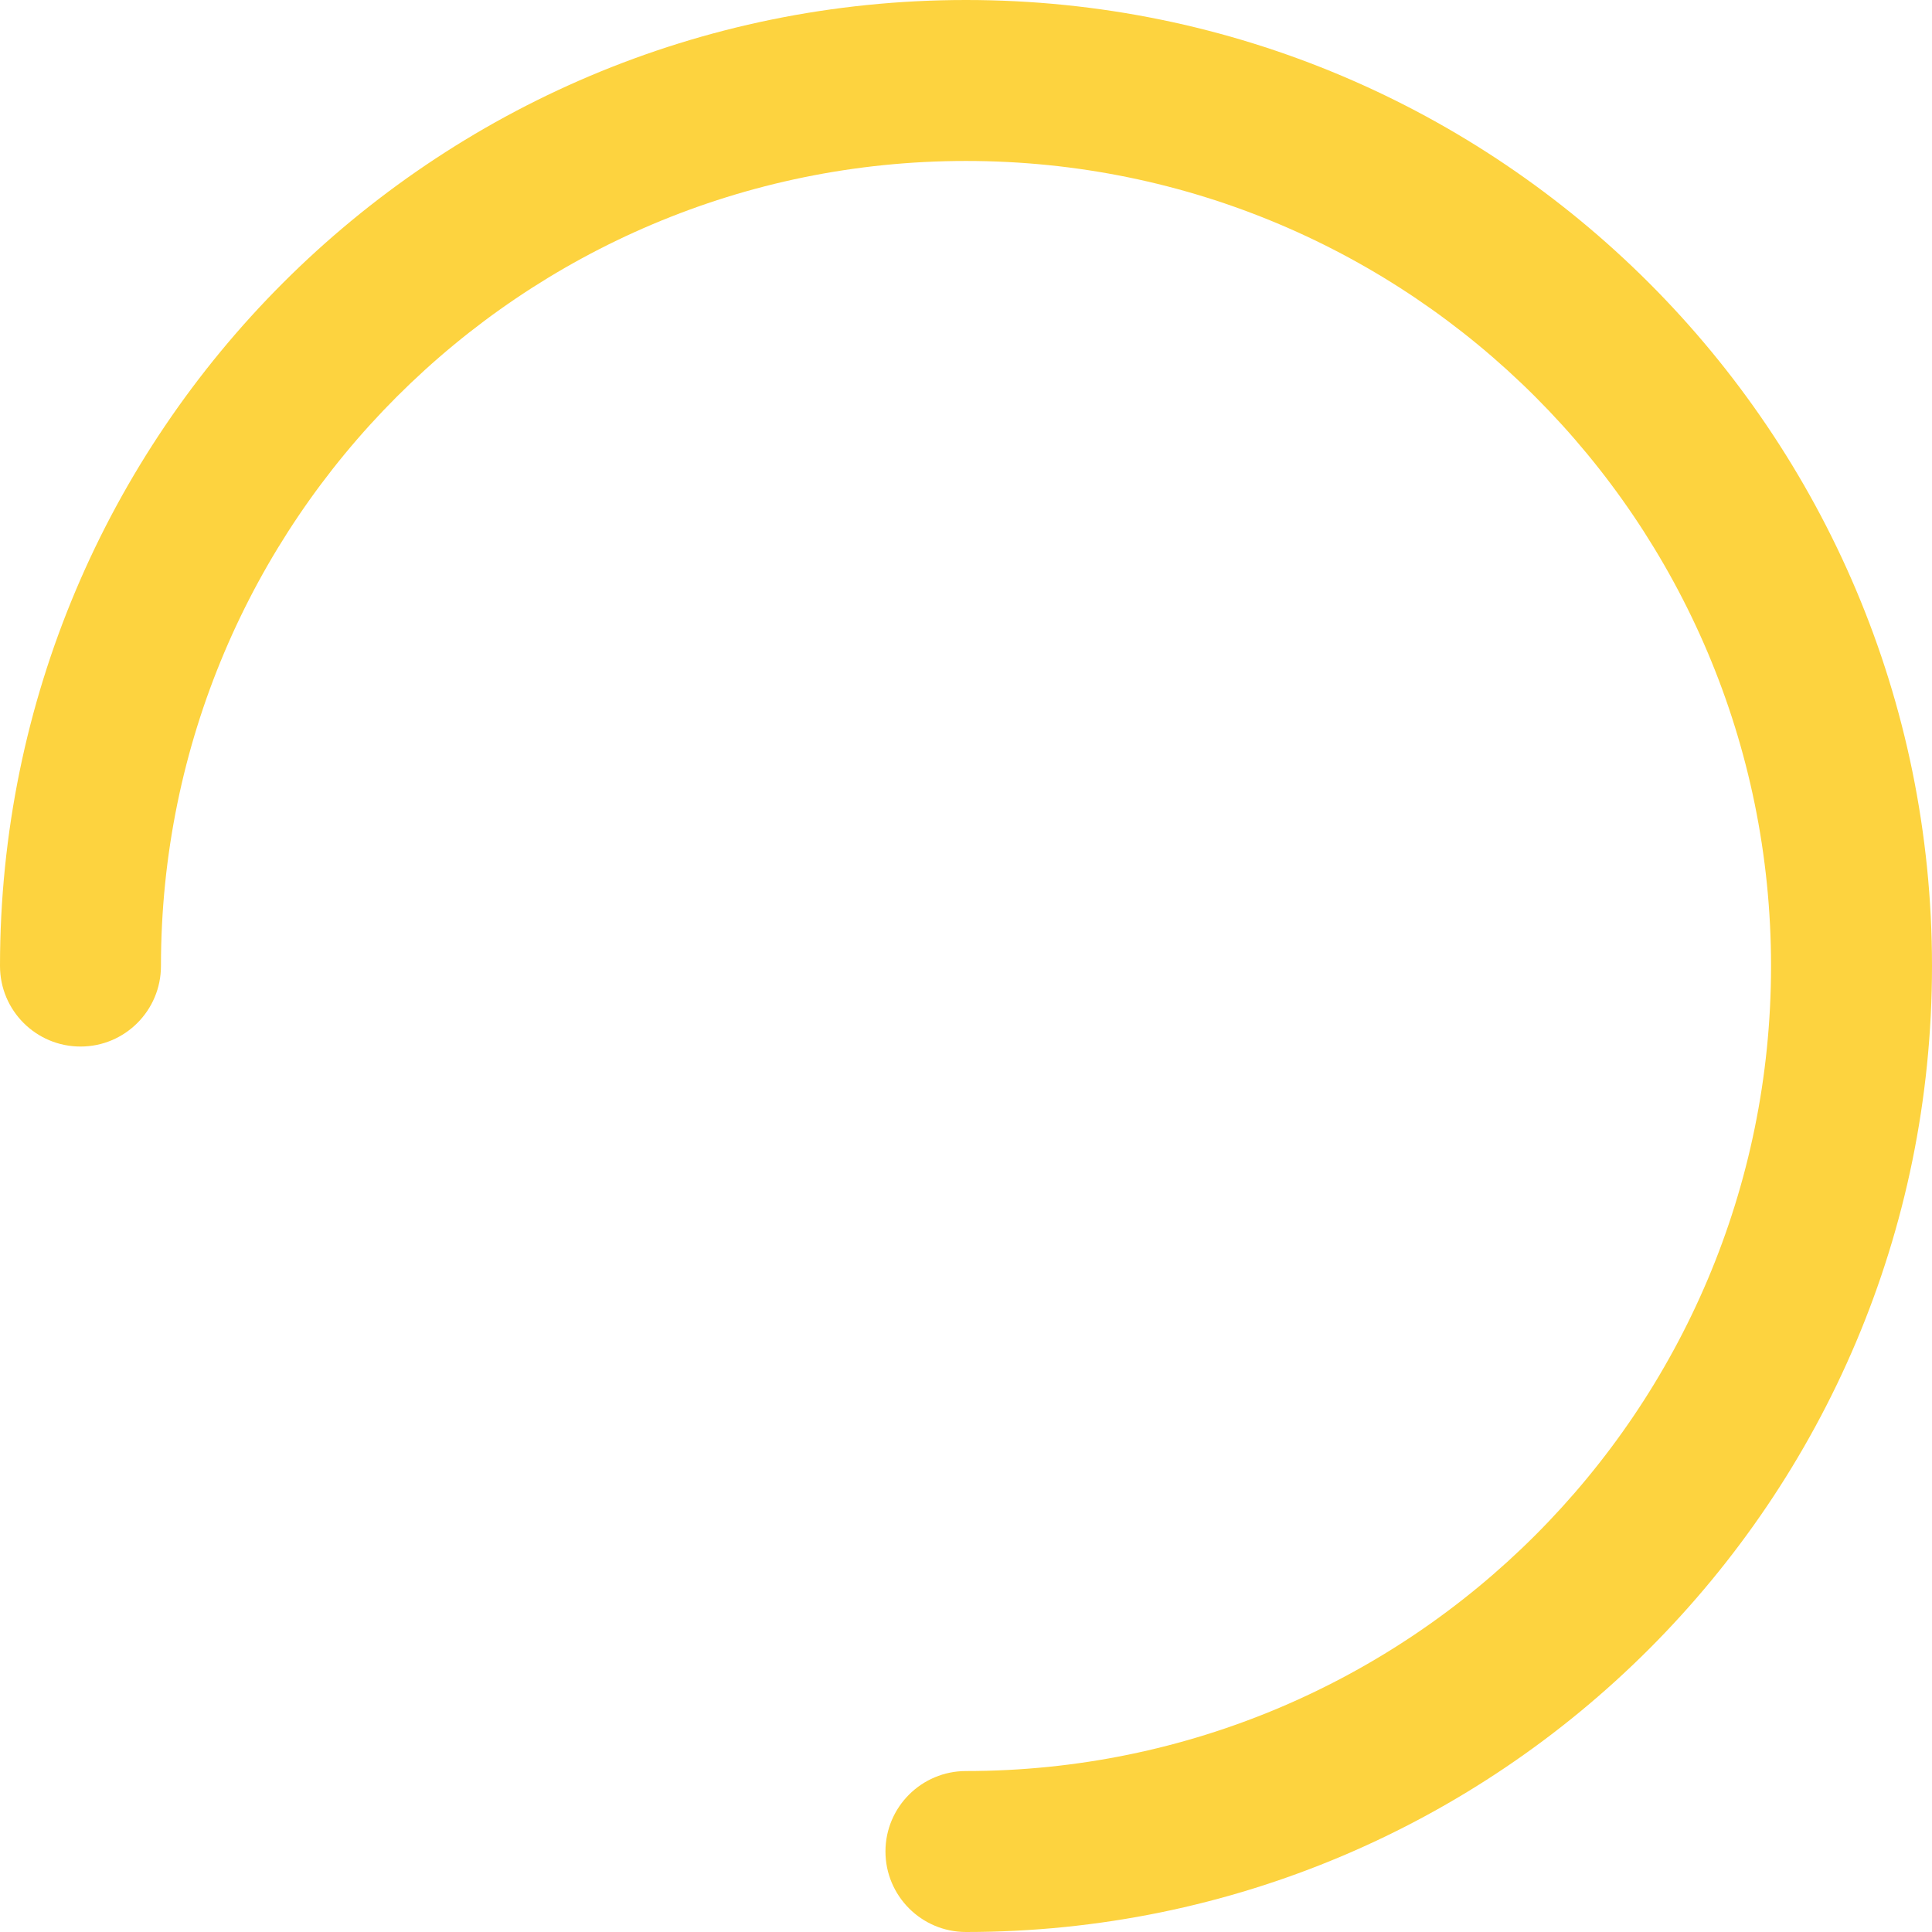 <svg width="16" height="16" viewBox="0 0 16 16" fill="none" xmlns="http://www.w3.org/2000/svg">
    <path fill-rule="evenodd" clip-rule="evenodd" d="M14.667 8C14.667 4.318 11.682 1.333 8 1.333C4.318 1.333 1.333 4.318 1.333 8C1.333 8.368 1.035 8.667 0.667 8.667C0.298 8.667 0 8.368 0 8C0 3.582 3.582 0 8 0C12.418 0 16 3.582 16 8C16 12.418 12.418 16 8 16C7.632 16 7.333 15.701 7.333 15.333C7.333 14.965 7.632 14.667 8 14.667C11.682 14.667 14.667 11.682 14.667 8Z" fill="#FDD33F"/>
</svg>
